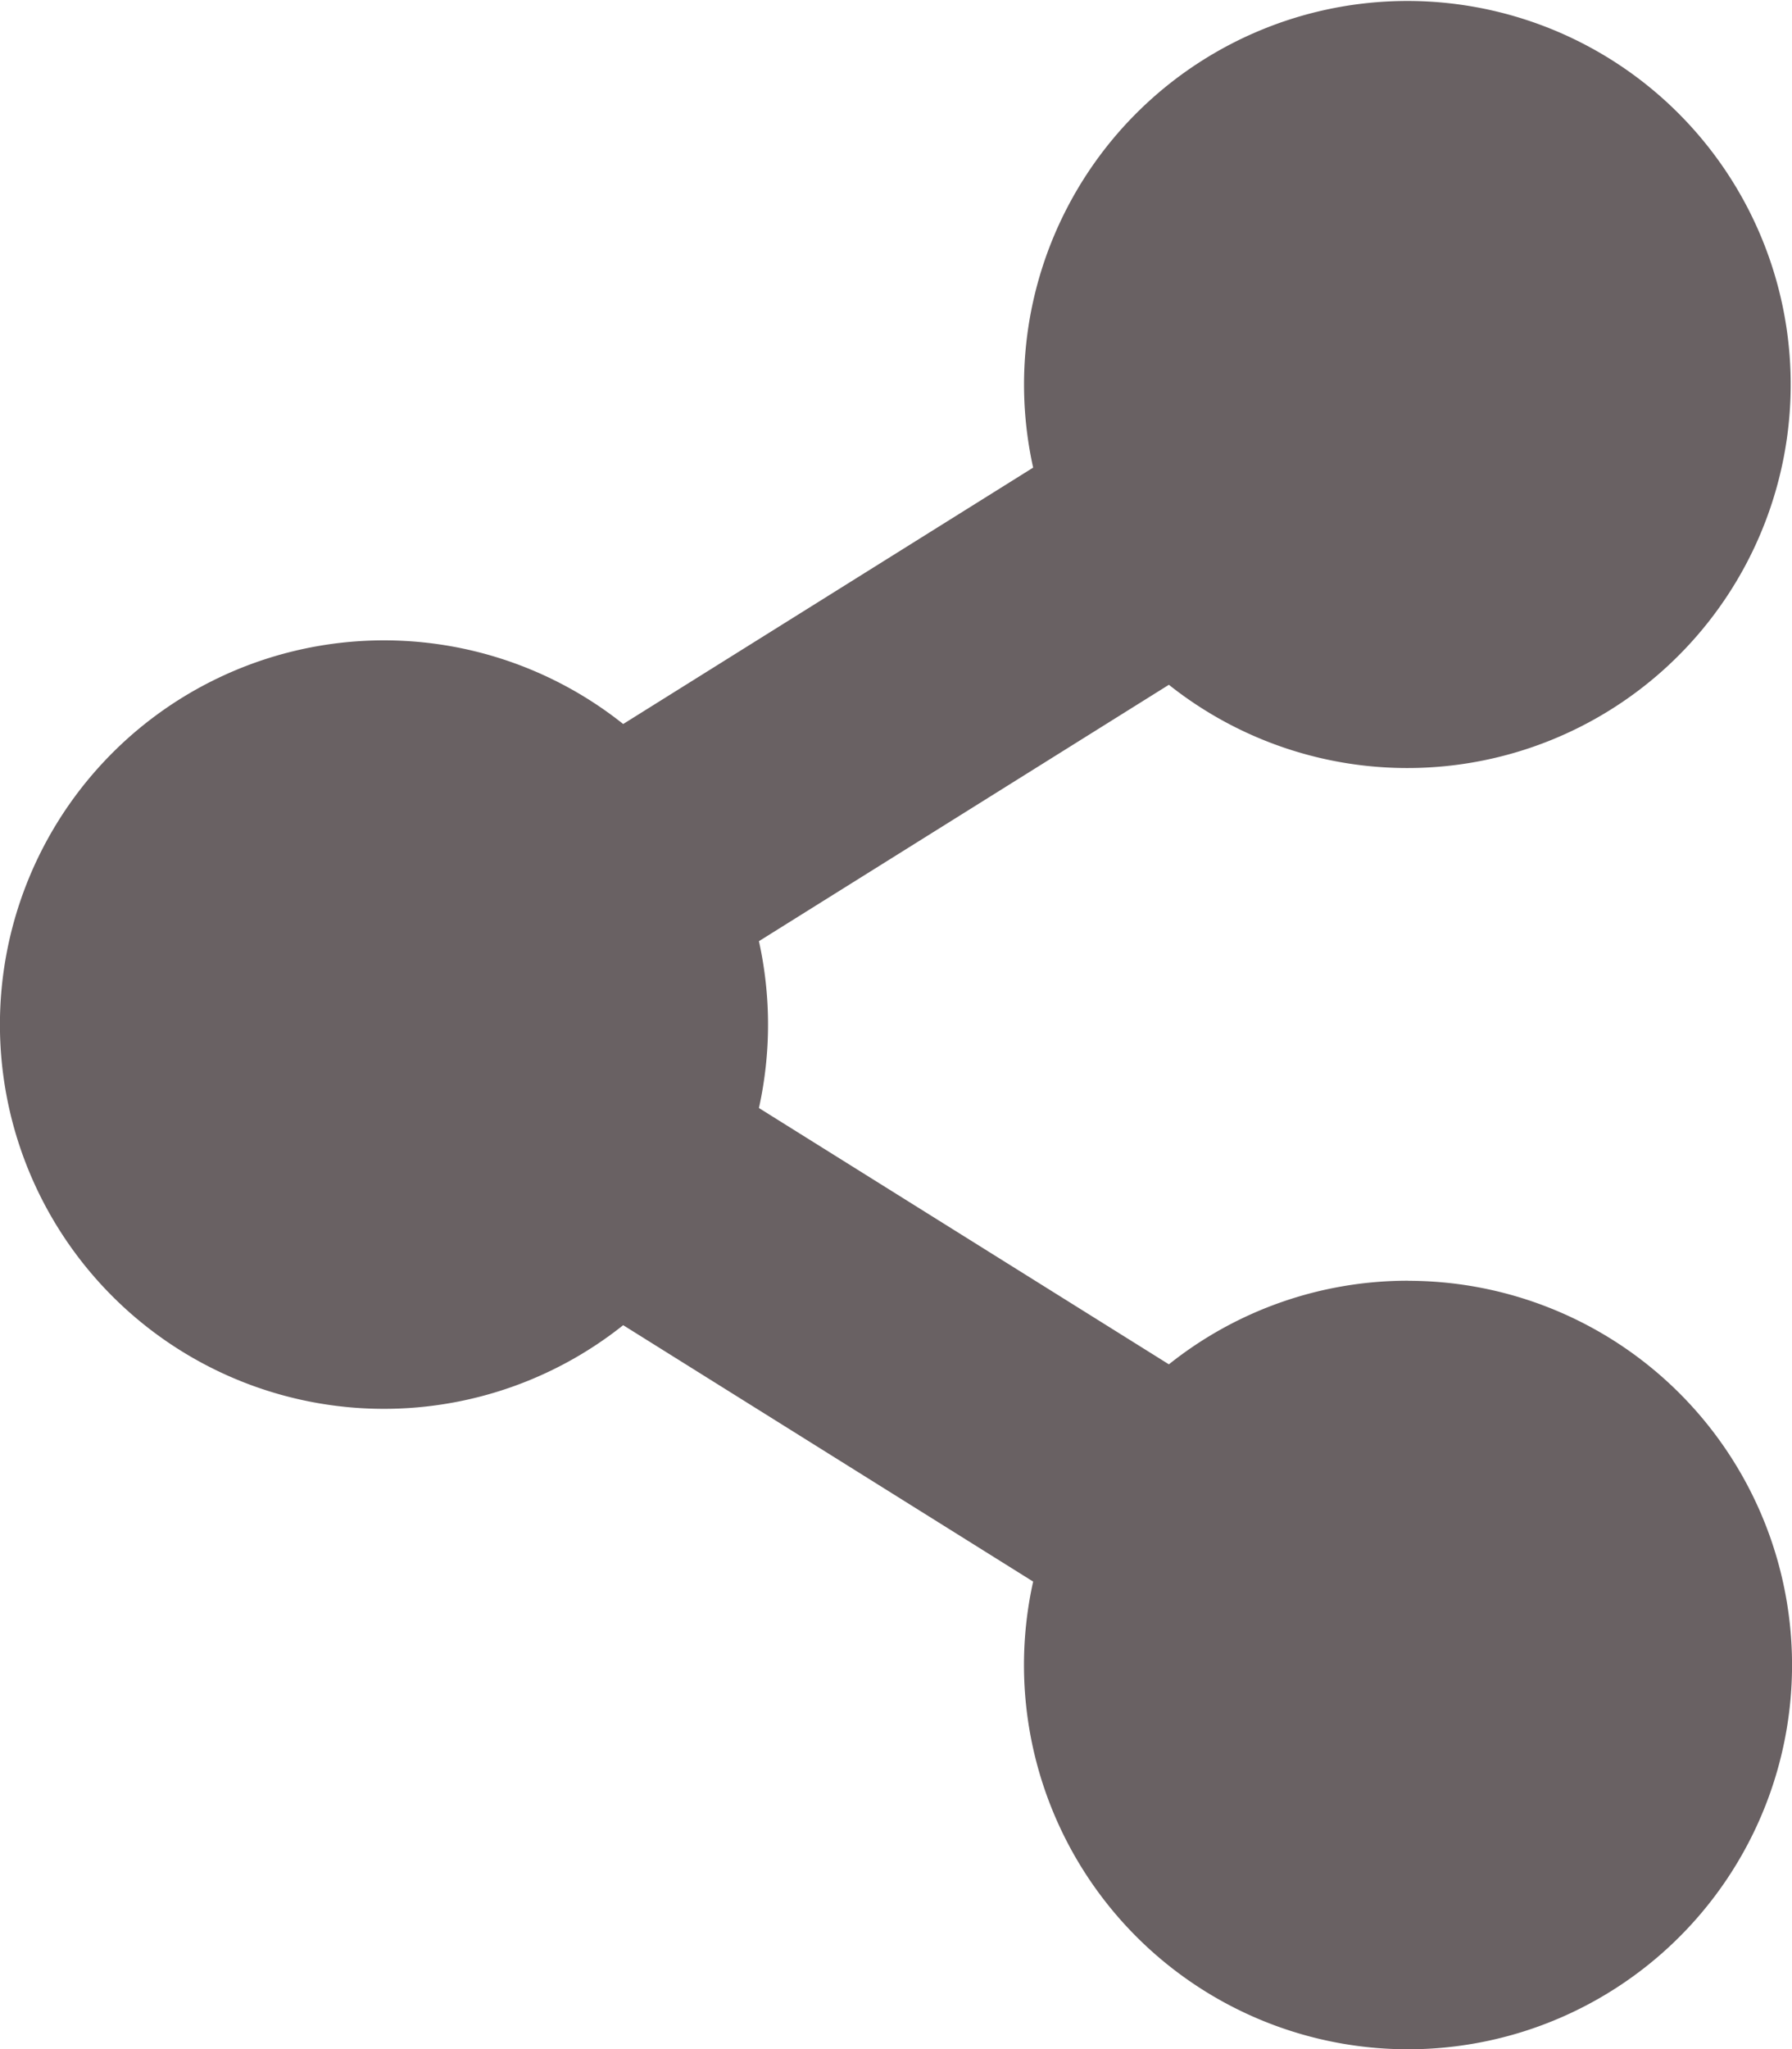 <svg xmlns="http://www.w3.org/2000/svg" width="22.944" height="26.222" viewBox="0 0 22.944 26.222">
  <path id="Icon_awesome-share-alt" data-name="Icon awesome-share-alt" d="M18.028,16.389a4.9,4.9,0,0,0-3.062,1.07L9.717,14.179a4.945,4.945,0,0,0,0-2.135l5.249-3.281a4.908,4.908,0,1,0-1.738-2.779L7.979,9.265a4.917,4.917,0,1,0,0,7.693l5.249,3.281a4.917,4.917,0,1,0,4.8-3.849Z" fill="#696163"/>
</svg>
